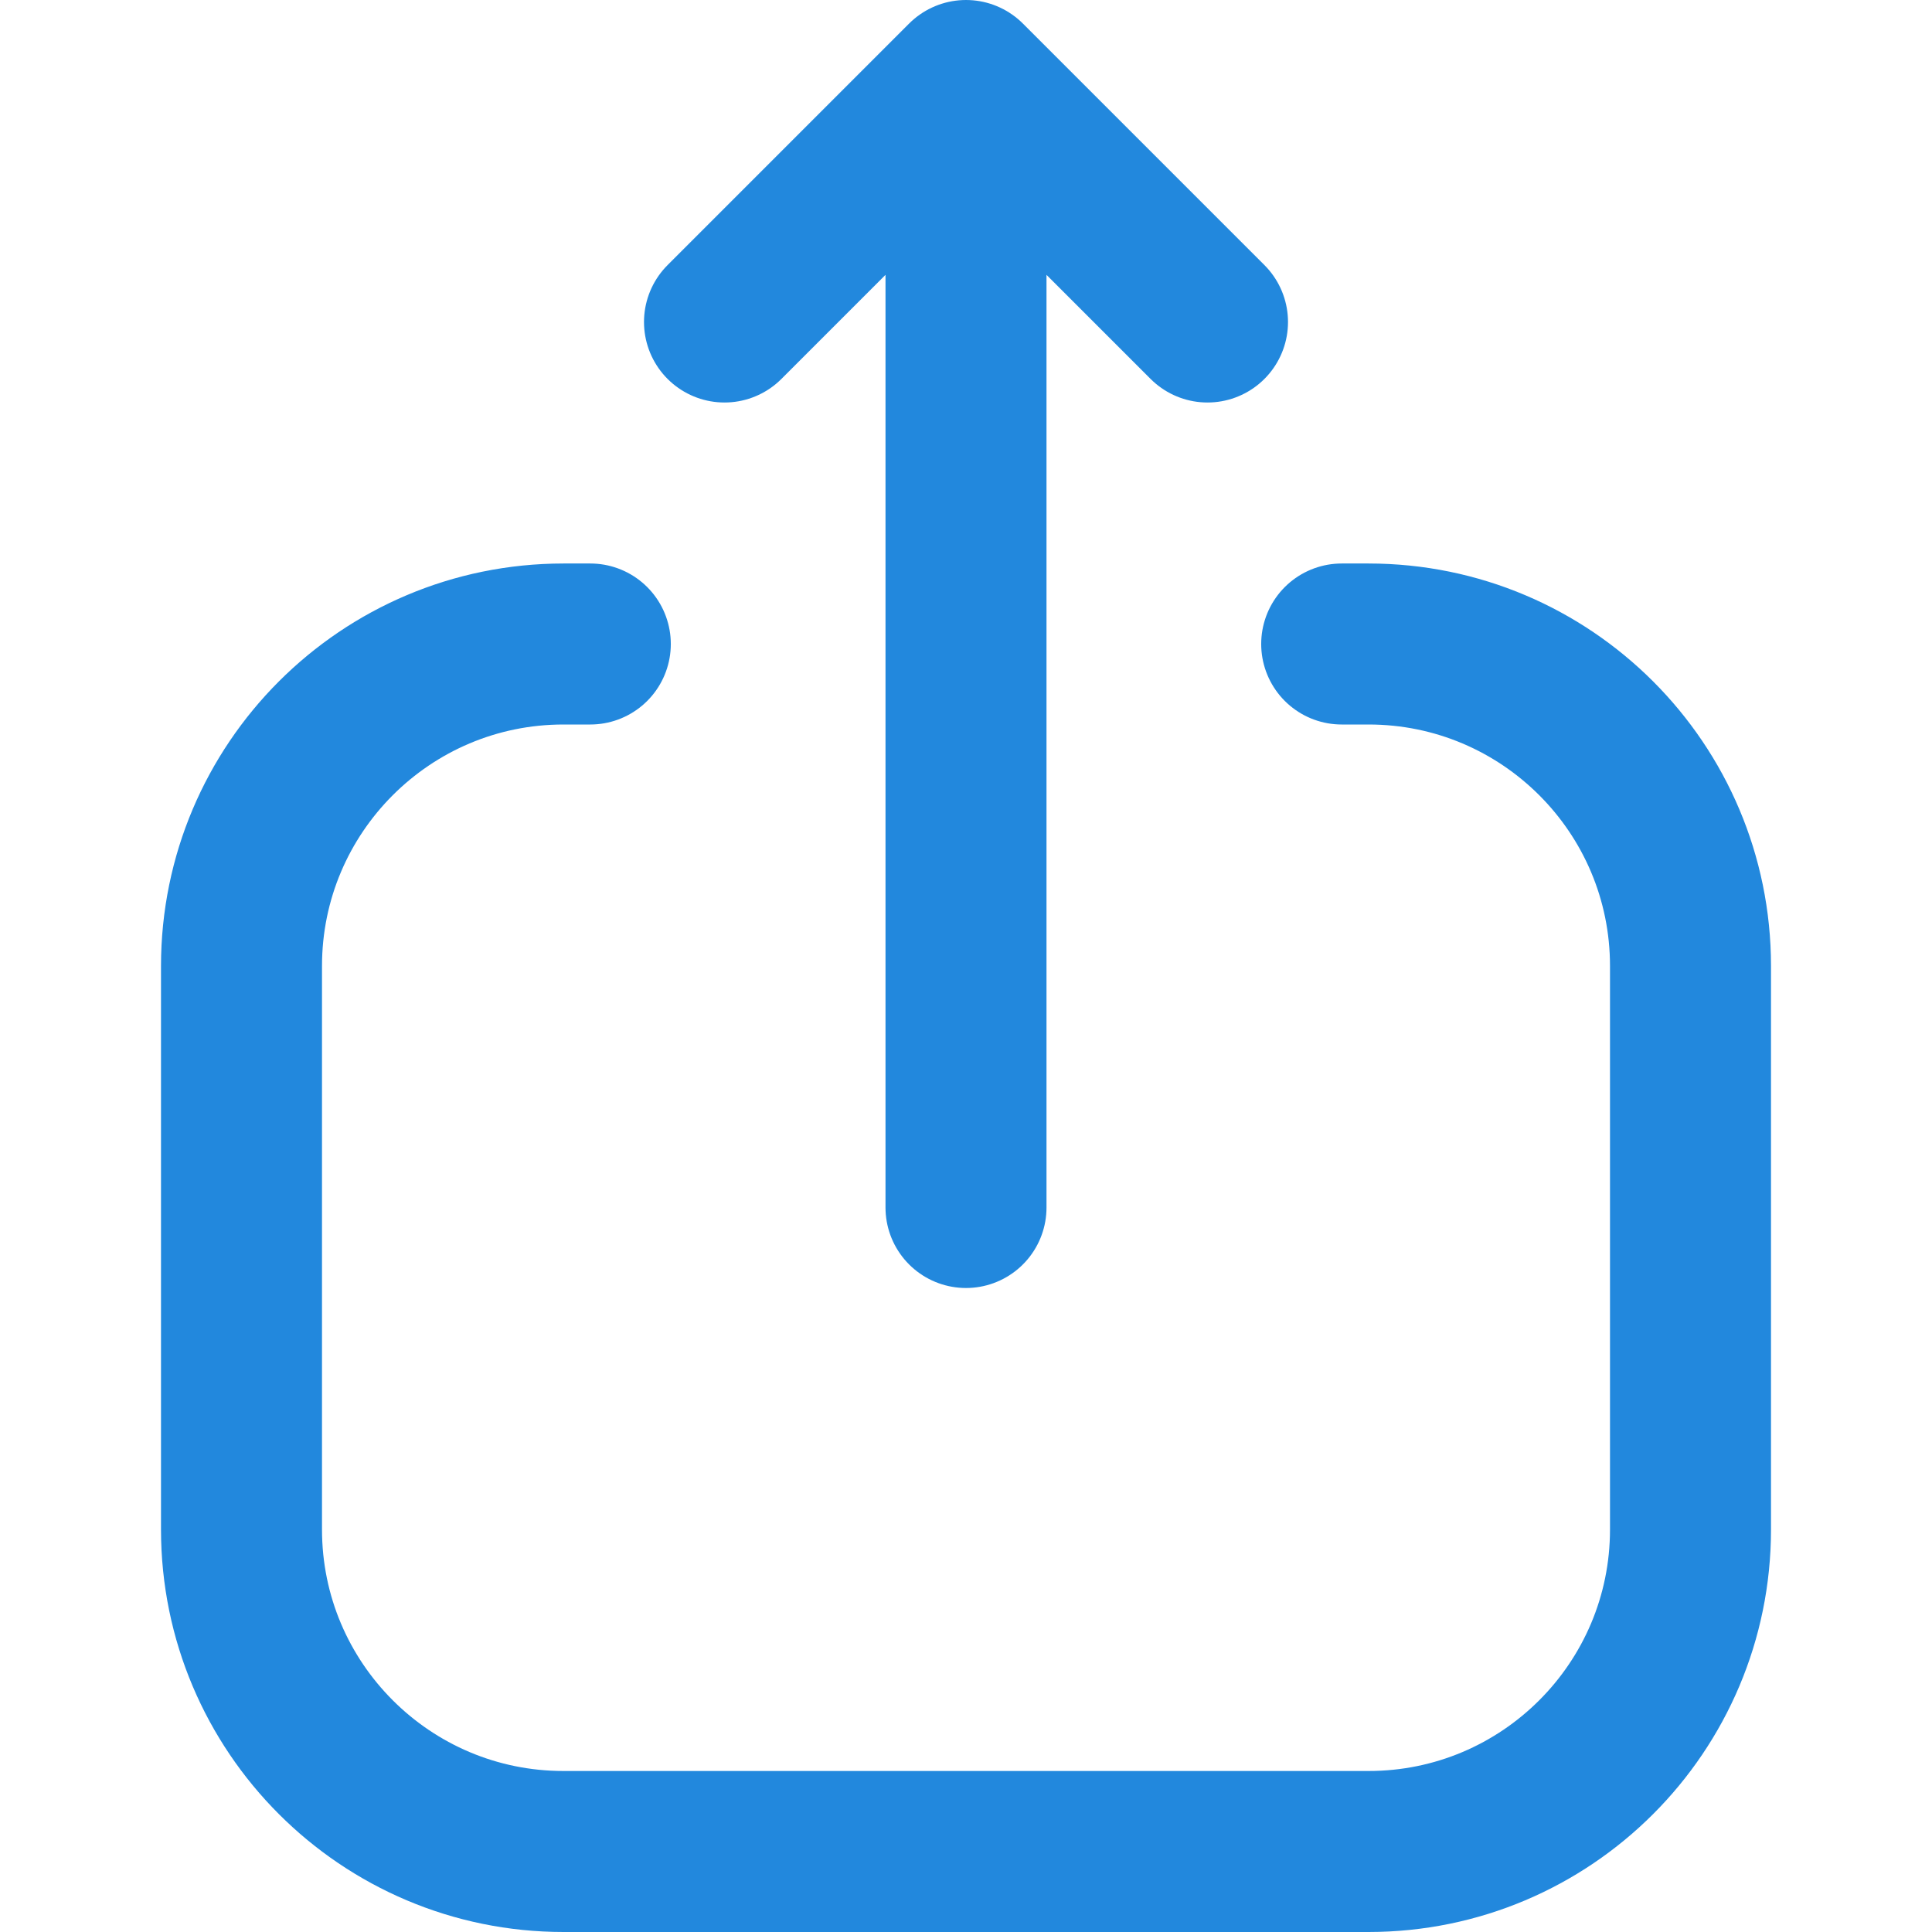 <svg width="24" height="24" viewBox="0 0 24 24" fill="none" xmlns="http://www.w3.org/2000/svg">
<path d="M16.667 8H17C19.209 8 21 9.791 21 12V19C21 21.209 19.209 23 17 23H7C4.791 23 3 21.209 3 19V12C3 9.791 4.791 8 7 8H7.333M12 15V1M12 1L9 4M12 1L15 4" stroke="#2288DD" stroke-width="2" stroke-linecap="round" stroke-linejoin="round"/>
</svg>
